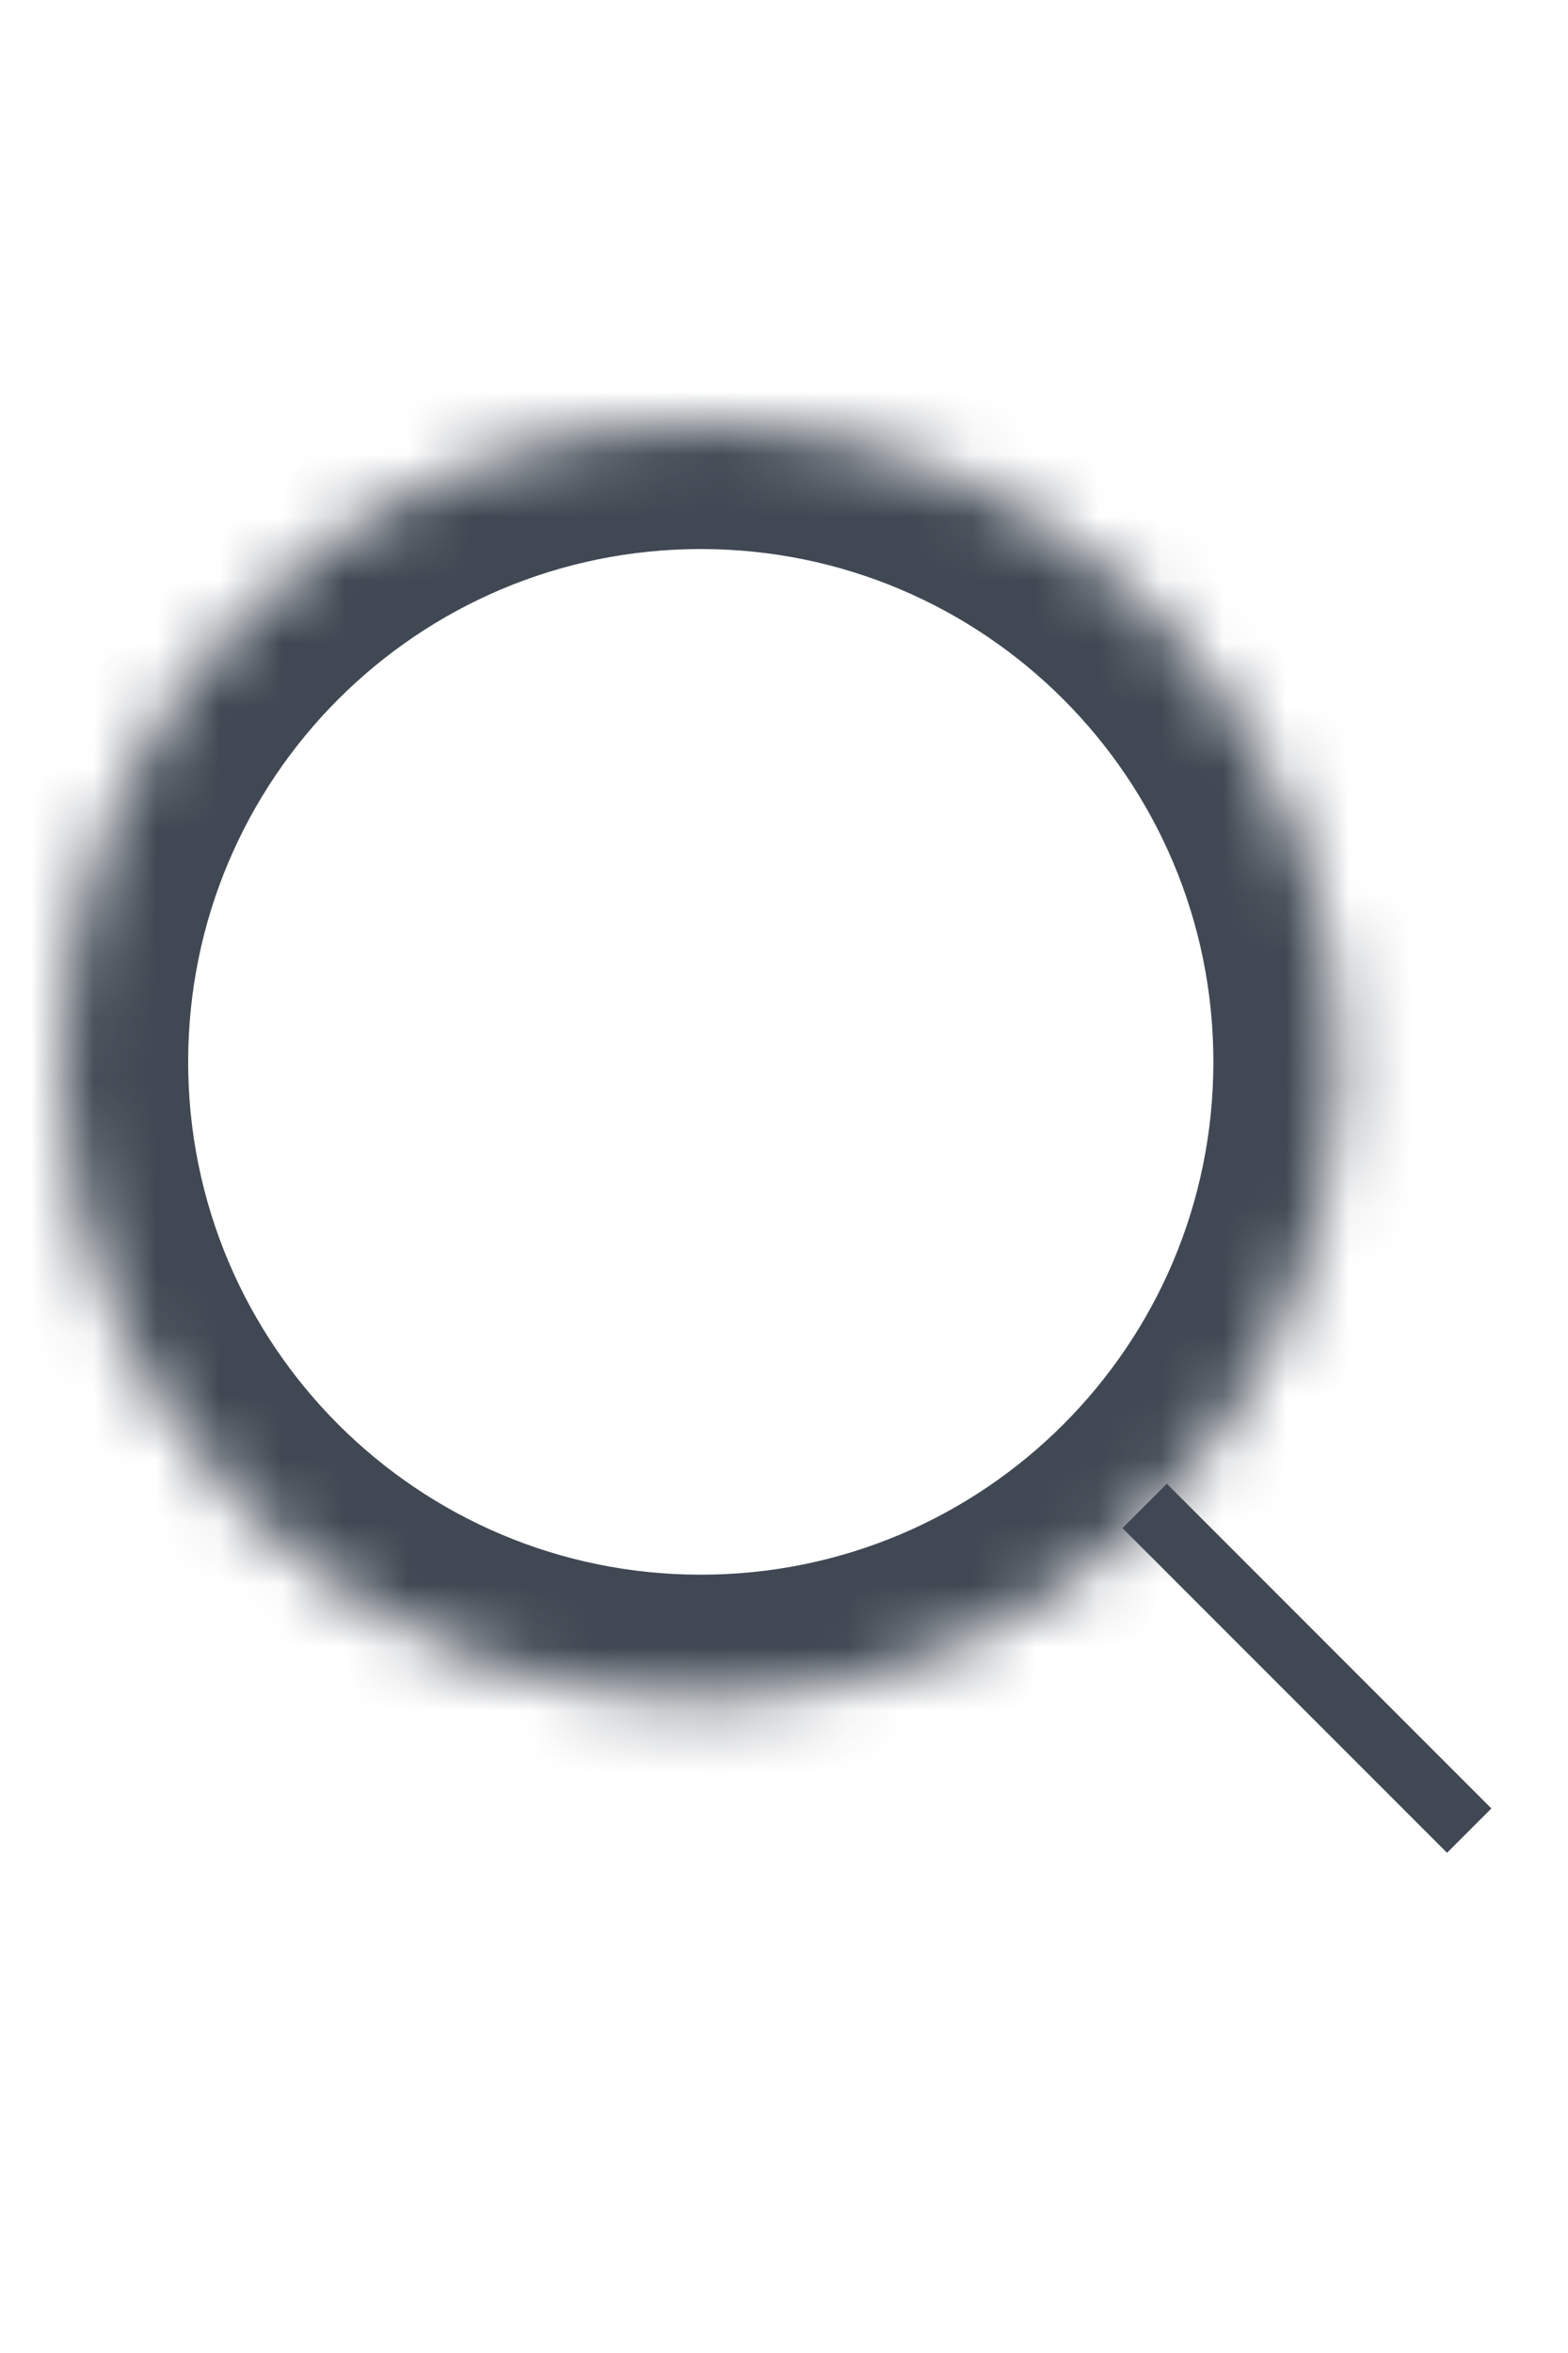 <svg  width="20" height="30" viewBox="0 0 25 24" xmlns="http://www.w3.org/2000/svg">
<path d="M23.425 22.425L18.25 17.25" stroke="#404853" strokeWidth="2" strokeLinecap="round"/>
<mask id="path-2-inside-1" fill="white">
<path d="M21.346 10.173C21.346 12.985 20.205 15.53 18.361 17.372C16.521 19.21 13.98 20.346 11.173 20.346C5.555 20.346 1 15.791 1 10.173C1 4.555 5.555 0 11.173 0C16.791 0 21.346 4.555 21.346 10.173Z"/>
</mask>
<path d="M23.294 23.708C23.684 24.098 24.318 24.097 24.708 23.706C25.098 23.316 25.097 22.682 24.706 22.292L23.294 23.708ZM17.655 18.079L23.294 23.708L24.706 22.292L19.068 16.664L17.655 18.079ZM18.361 17.372L16.948 15.957L16.948 15.957L18.361 17.372ZM11.173 18.346C6.659 18.346 3 14.687 3 10.173H-1C-1 16.896 4.45 22.346 11.173 22.346V18.346ZM3 10.173C3 5.659 6.659 2 11.173 2V-2C4.45 -2 -1 3.45 -1 10.173H3ZM11.173 2C15.687 2 19.346 5.659 19.346 10.173H23.346C23.346 3.45 17.896 -2 11.173 -2V2ZM19.346 10.173C19.346 12.433 18.432 14.475 16.948 15.957L19.774 18.787C21.979 16.586 23.346 13.537 23.346 10.173H19.346ZM16.948 15.957C15.467 17.435 13.428 18.346 11.173 18.346V22.346C14.531 22.346 17.574 20.984 19.774 18.787L16.948 15.957Z" fill="#404853" mask="url(#path-2-inside-1)"/>
</svg>
